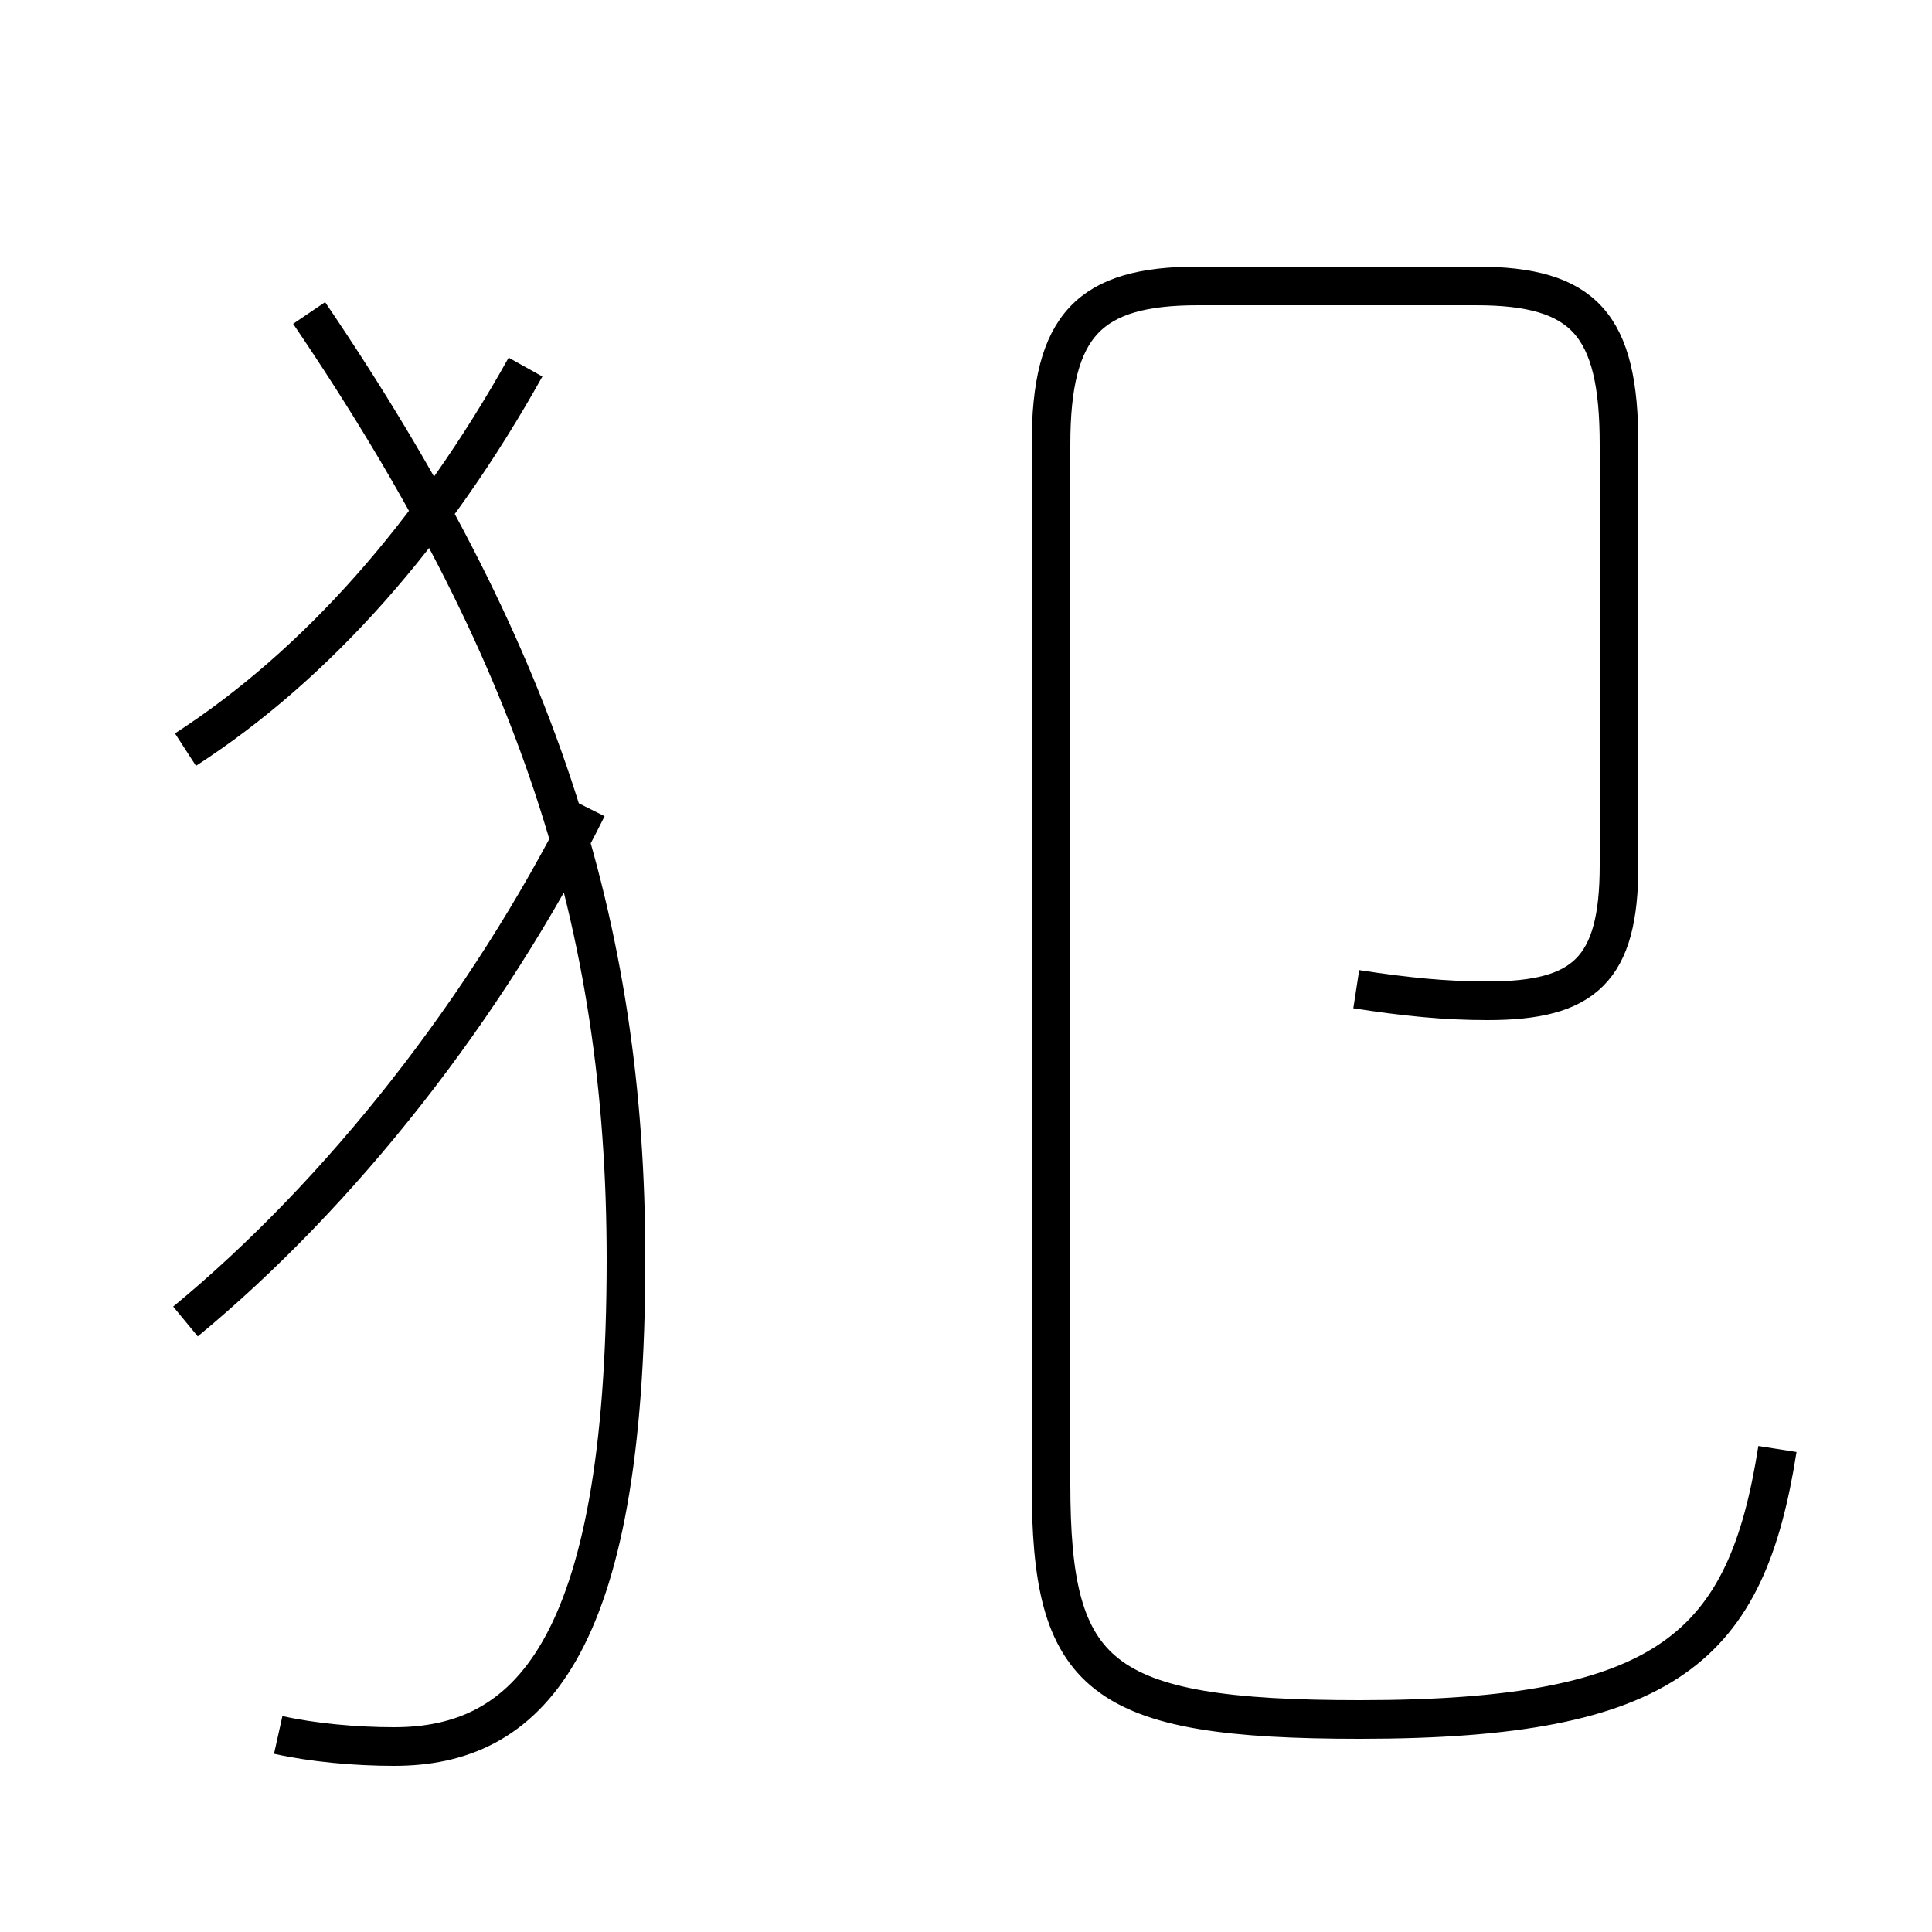 <?xml version='1.0' encoding='utf8'?>
<svg viewBox="0.0 -44.0 50.0 50.0" version="1.1" xmlns="http://www.w3.org/2000/svg">
<rect x="0.0" y="-44.0" width="50.0" height="50.0" fill="#808080" stroke="none"/>
<rect x="-1000" y="-1000" width="2000" height="2000" stroke="white" fill="white"/>
<g style="fill:none; stroke:#000000;  stroke-width:1">
<path d="M 4.8 24.6 C 8.2 26.8 11.2 30.2 13.6 34.5 M 7.2 -0.9 C 8.1 -1.1 9.2 -1.2 10.2 -1.2 C 13.6 -1.2 16.2 1.2 16.2 11.4 C 16.2 20.1 13.9 27.2 8.0 35.9 M 4.8 9.8 C 8.8 13.1 12.6 17.9 15.2 23.1 M 46.0 6.5 C 45.2 1.4 43.2 -0.5 35.2 -0.5 C 28.4 -0.5 27.2 0.6 27.2 5.6 L 27.2 32.5 C 27.2 35.6 28.2 36.6 31.0 36.6 L 38.2 36.6 C 41.0 36.6 41.9 35.6 41.9 32.5 L 41.9 21.6 C 41.9 18.9 41.0 18.1 38.5 18.1 C 37.4 18.1 36.4 18.2 35.1 18.4" transform="scale(1, -1)" />
</g>
</svg>